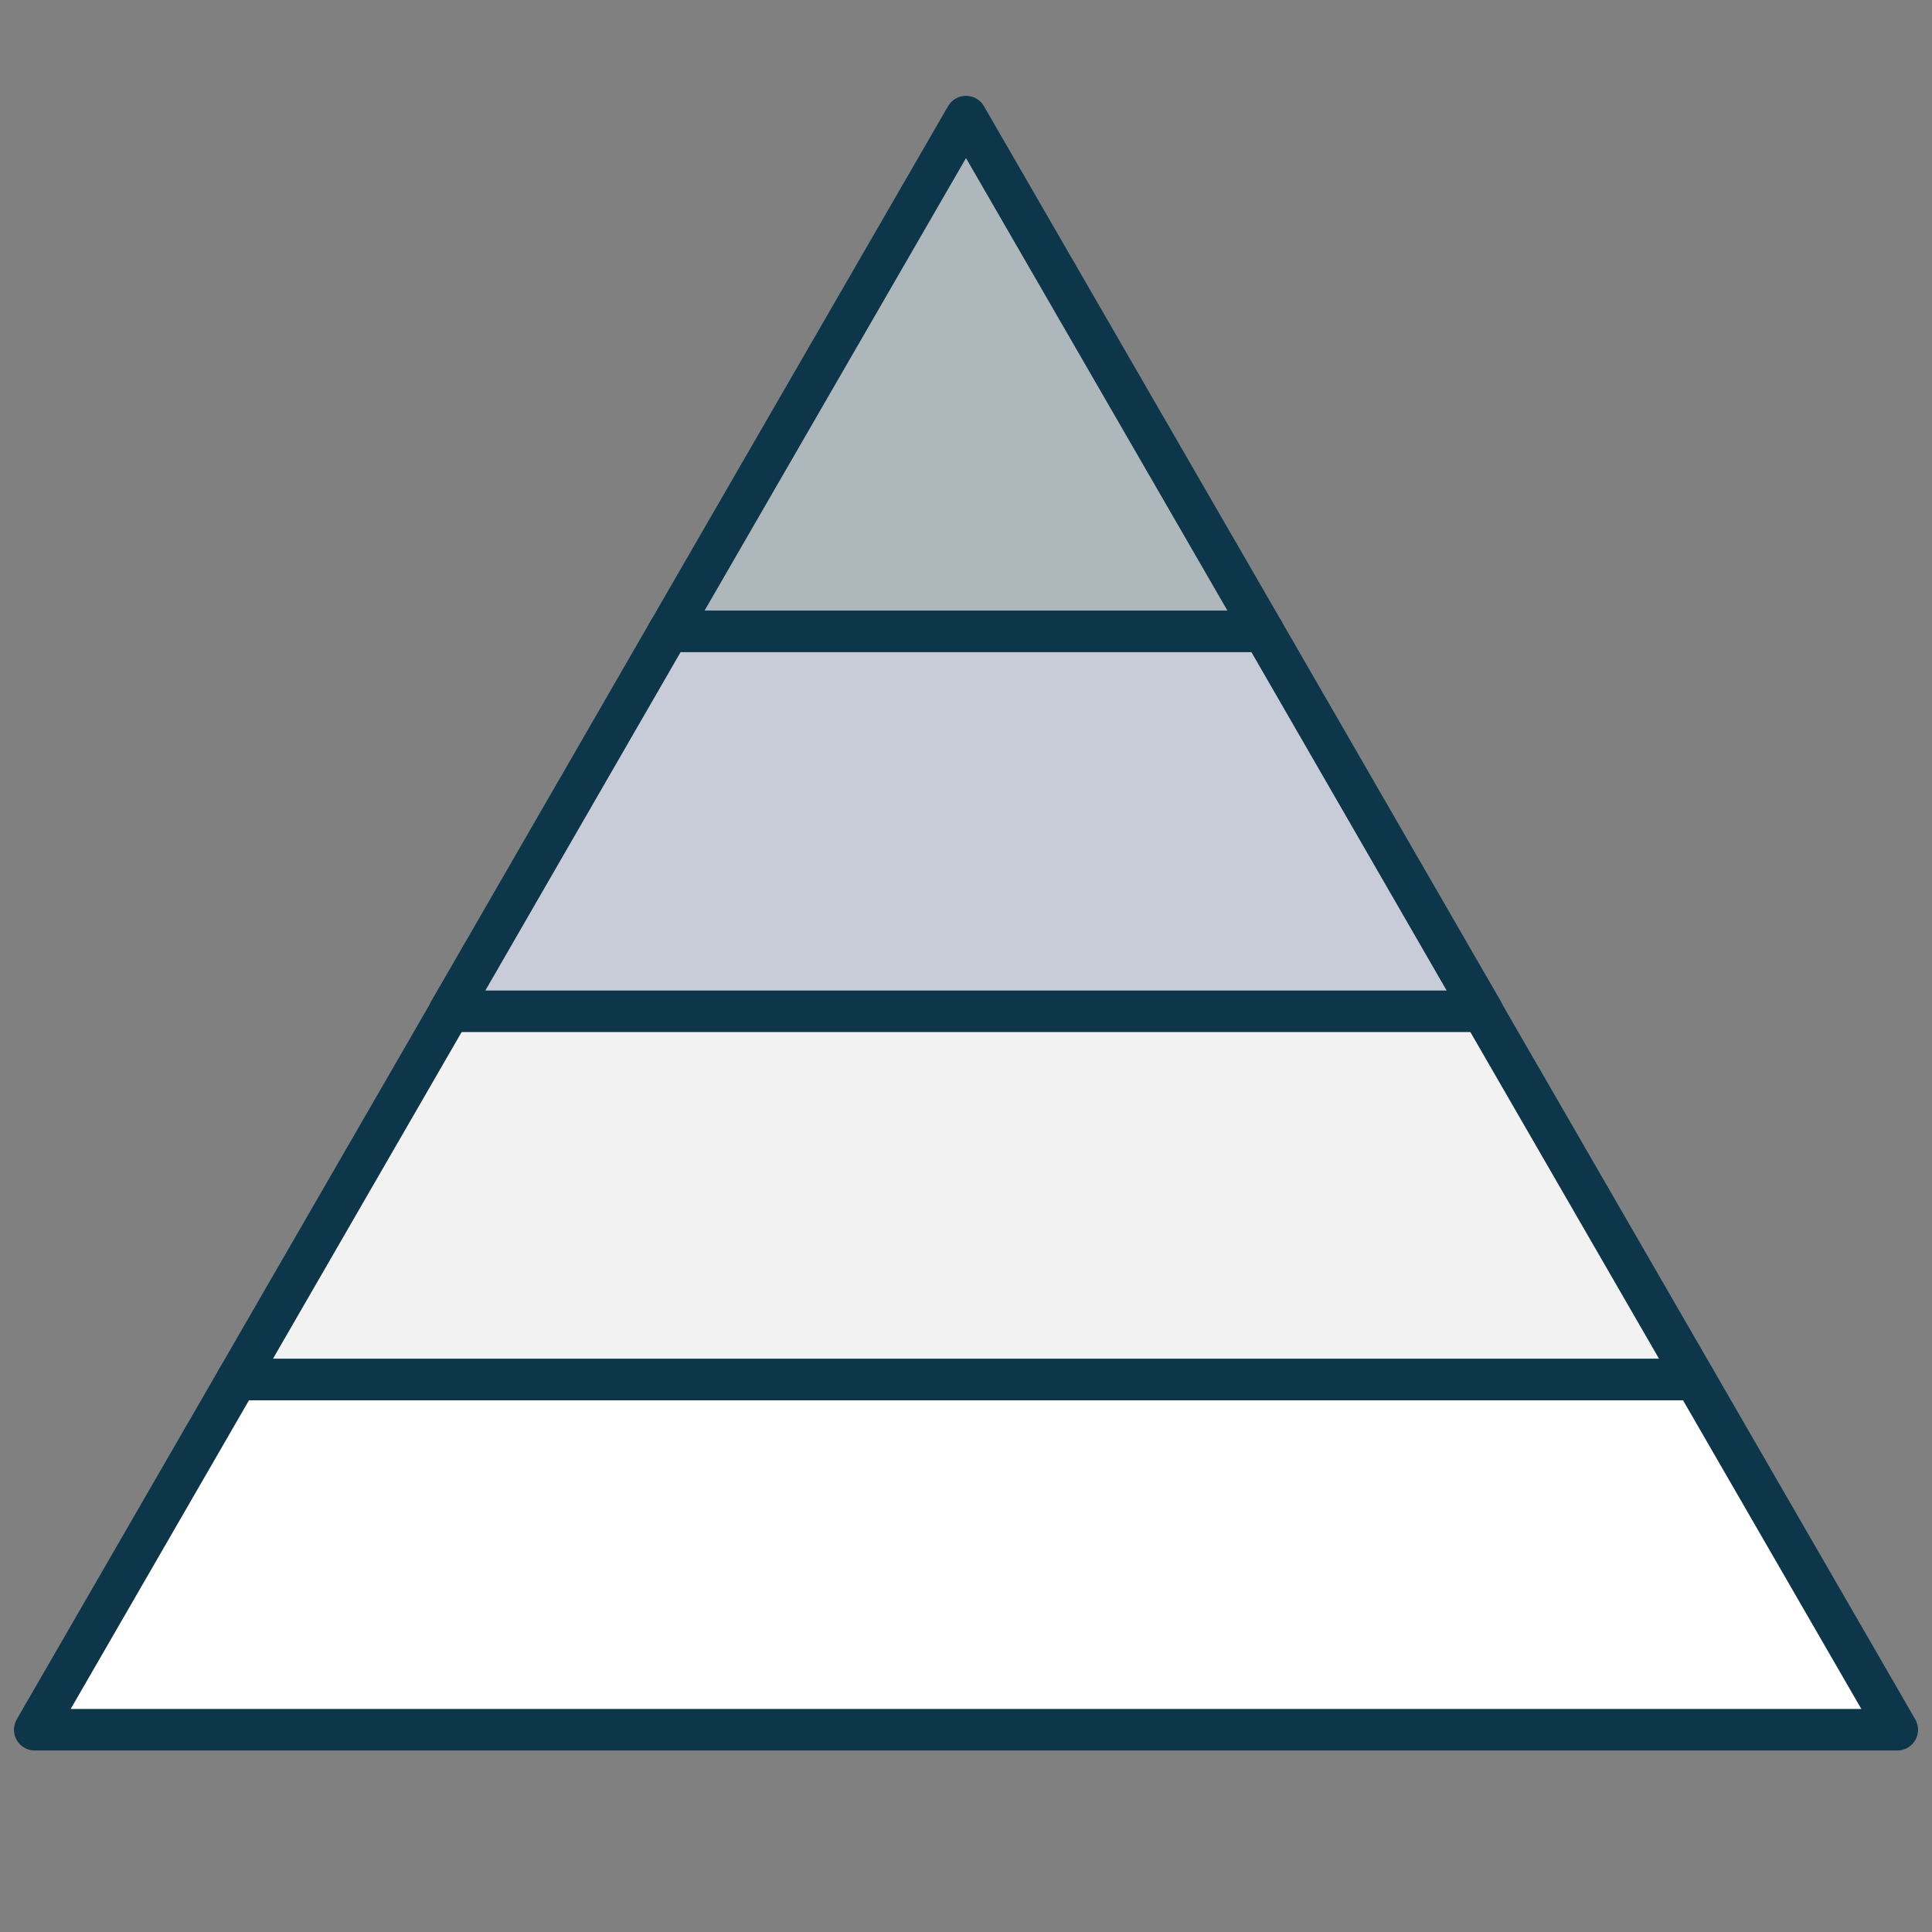 <?xml version="1.0" ?><svg id="Слой_1" style="enable-background:new 0 0 512 512;" version="1.1" viewBox="0 0 512 512" xml:space="preserve" xmlns="http://www.w3.org/2000/svg" xmlns:xlink="http://www.w3.org/1999/xlink"><rect x="0" y="0" width="512" height="512" fill="#808080" stroke="none"/><style type="text/css">
	.st0{fill:none;stroke:#E6E6E6;stroke-width:0;stroke-linecap:round;stroke-linejoin:round;}
	.st1{fill:#F2F2F2;stroke:#0E364A;stroke-width:11;stroke-linecap:round;stroke-linejoin:round;stroke-miterlimit:10;}
	.st2{fill:#ffffff;stroke:#0E364A;stroke-width:11;stroke-linecap:round;stroke-linejoin:round;stroke-miterlimit:10;}
	.st3{fill:#C8CCD8;stroke:#0E364A;stroke-width:11;stroke-linecap:round;stroke-linejoin:round;stroke-miterlimit:10;}
	.st4{fill:#ADB7BC;stroke:#0E364A;stroke-width:11;stroke-linecap:round;stroke-linejoin:round;stroke-miterlimit:10;}
</style><line class="st0" x1="449.2" x2="449.2" y1="365.6" y2="365.6"/><g><polygon class="st1" points="389.6,262.4 122.4,262.4 62.8,365.6 449.2,365.6  "/><polygon class="st2" points="502.8,458.4 449.2,365.6 62.8,365.6 9.2,458.4  "/><polygon class="st3" points="334.8,167.3 177.2,167.3 119.1,268 392.9,268  "/><polygon class="st4" points="256,30.9 177.2,167.3 334.8,167.3  "/><line class="st0" x1="62.8" x2="62.8" y1="365.6" y2="365.6"/><line class="st0" x1="119.1" x2="119.1" y1="268" y2="268"/><line class="st0" x1="392.9" x2="392.9" y1="268" y2="268"/><line class="st0" x1="177.2" x2="177.2" y1="167.3" y2="167.3"/><line class="st0" x1="334.8" x2="334.8" y1="167.3" y2="167.3"/></g></svg>